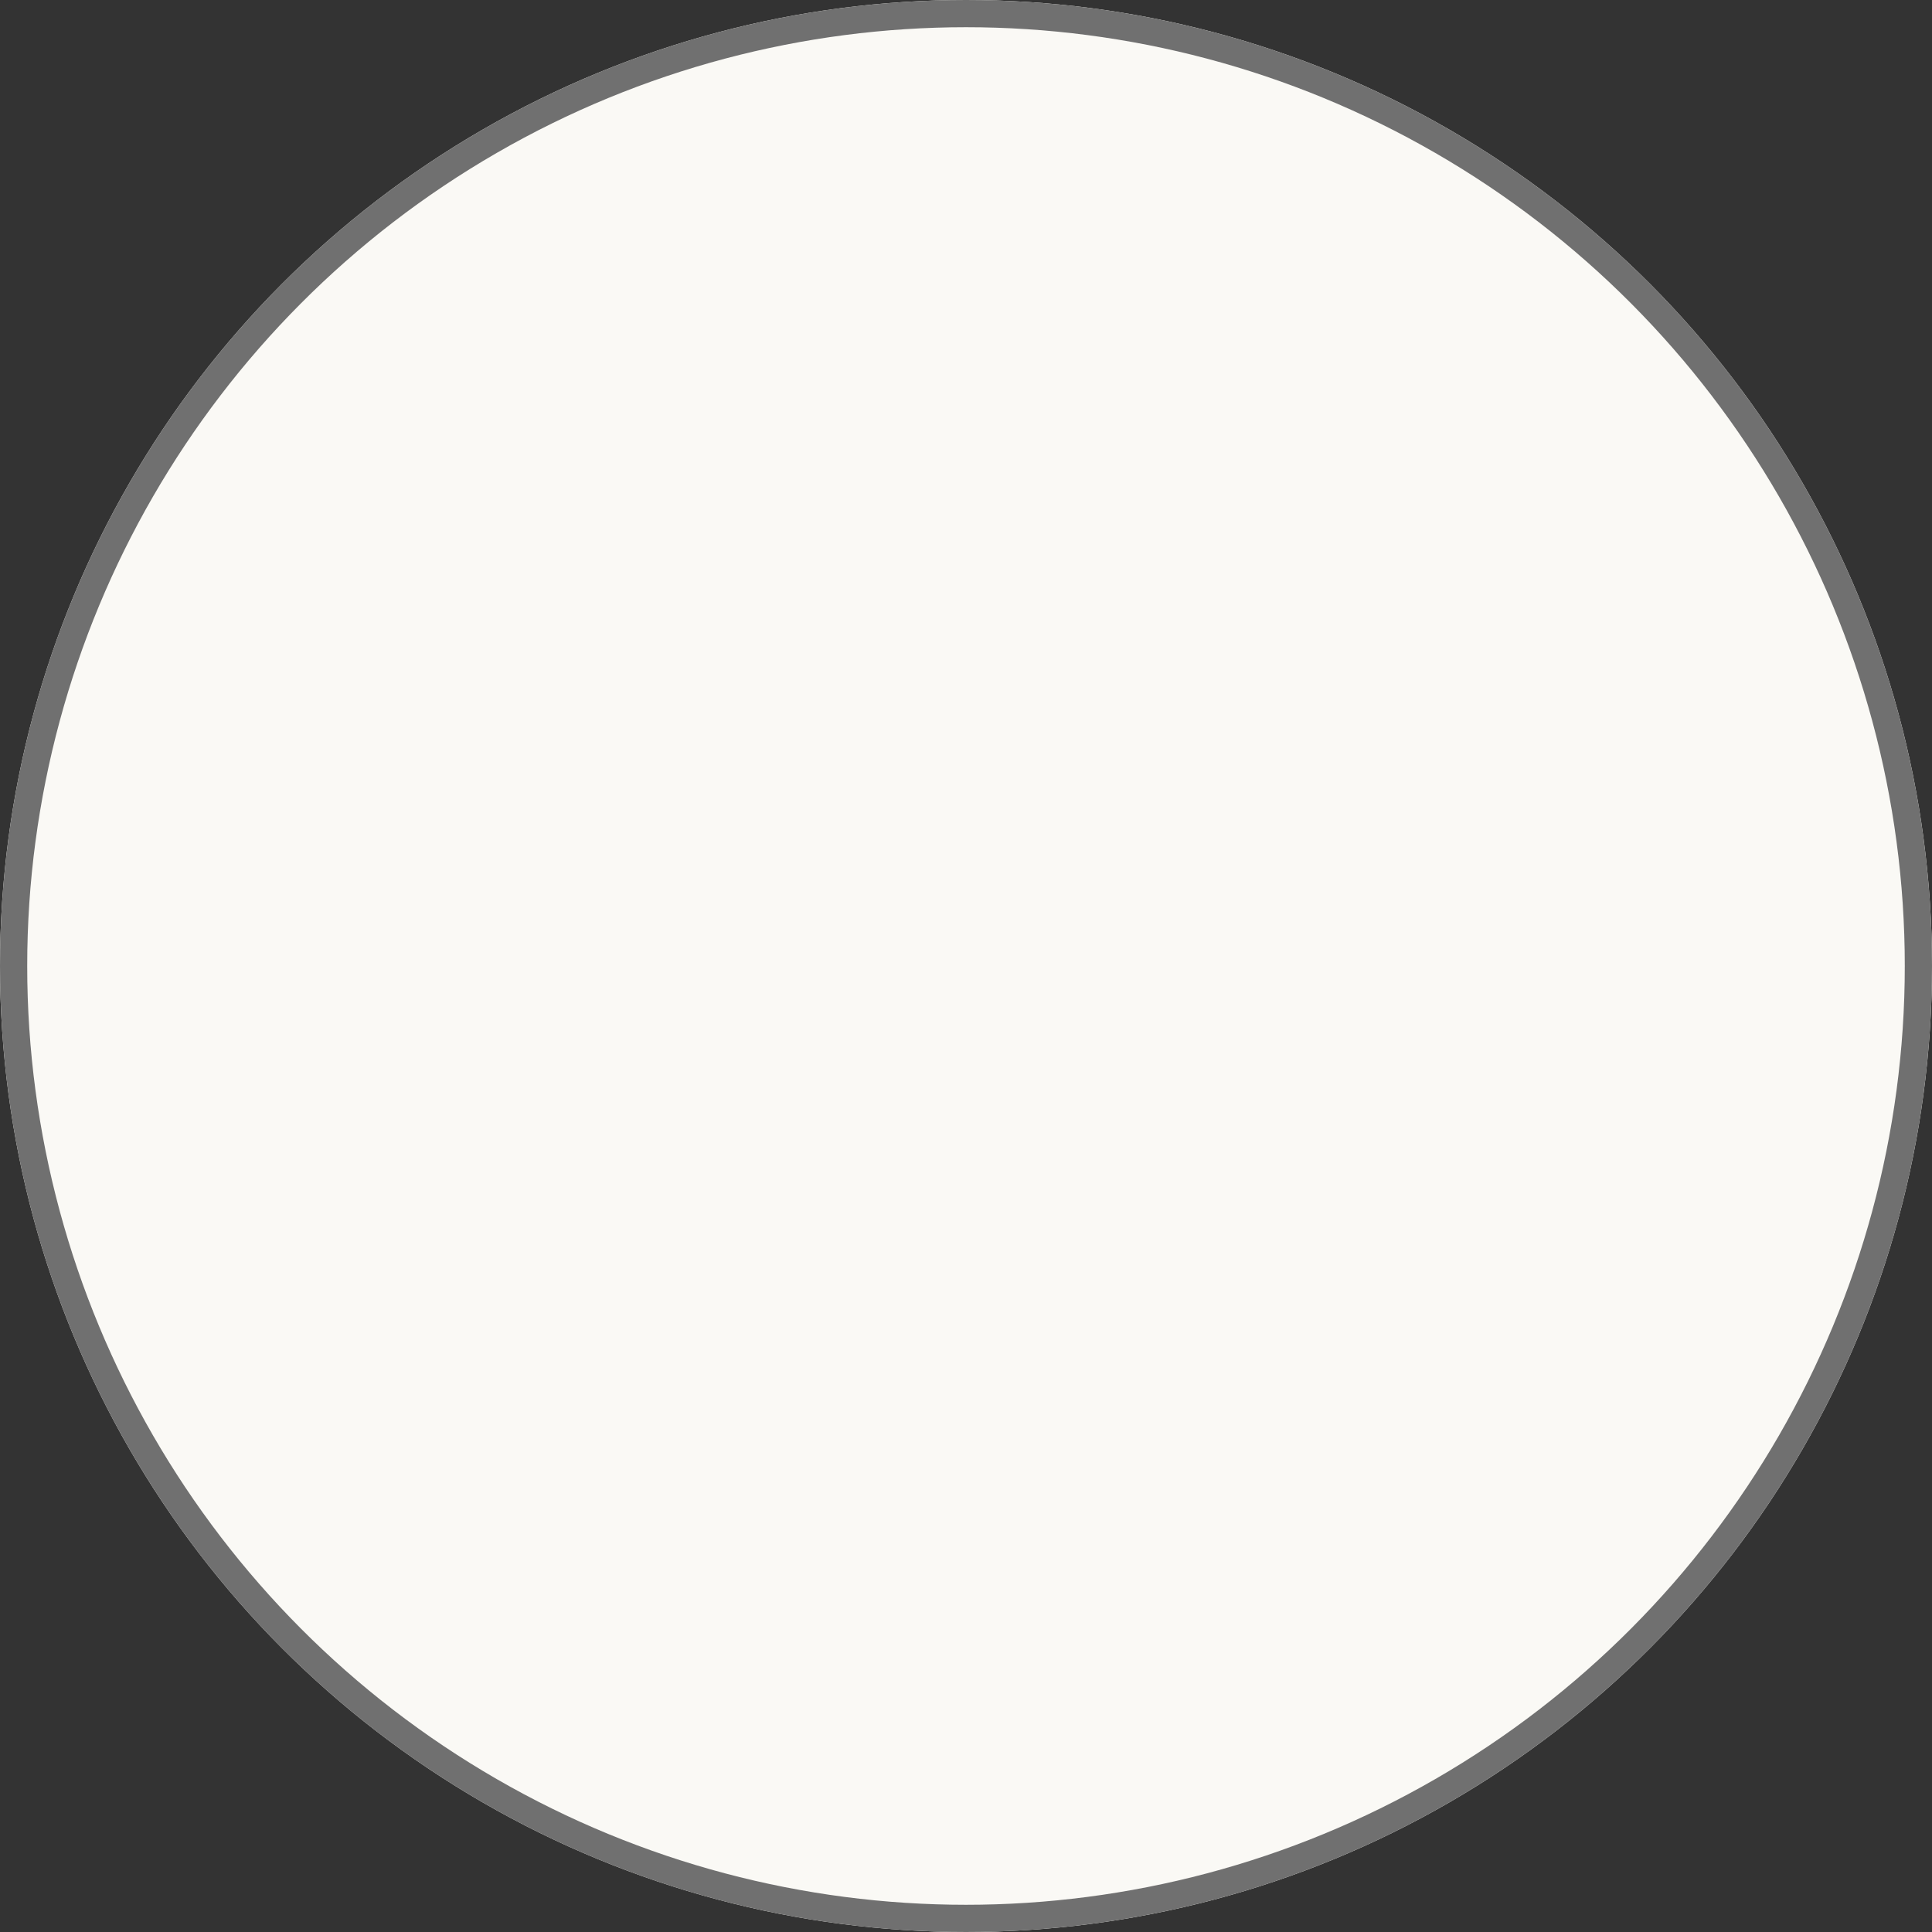 <svg xmlns="http://www.w3.org/2000/svg" width="71" height="71" viewBox="0 0 71 71">
    <rect x="0" y="0" width="71" height="71" fill="#333333" stroke="none"/>
    <g id="Elipse_3" data-name="Elipse 3" fill="#faf9f5" stroke="#707070" stroke-width="1">
        <circle cx="35.5" cy="35.5" r="35.5" stroke="none"/>
        <circle cx="35.5" cy="35.5" r="35" fill="none"/>
    </g>
</svg>

